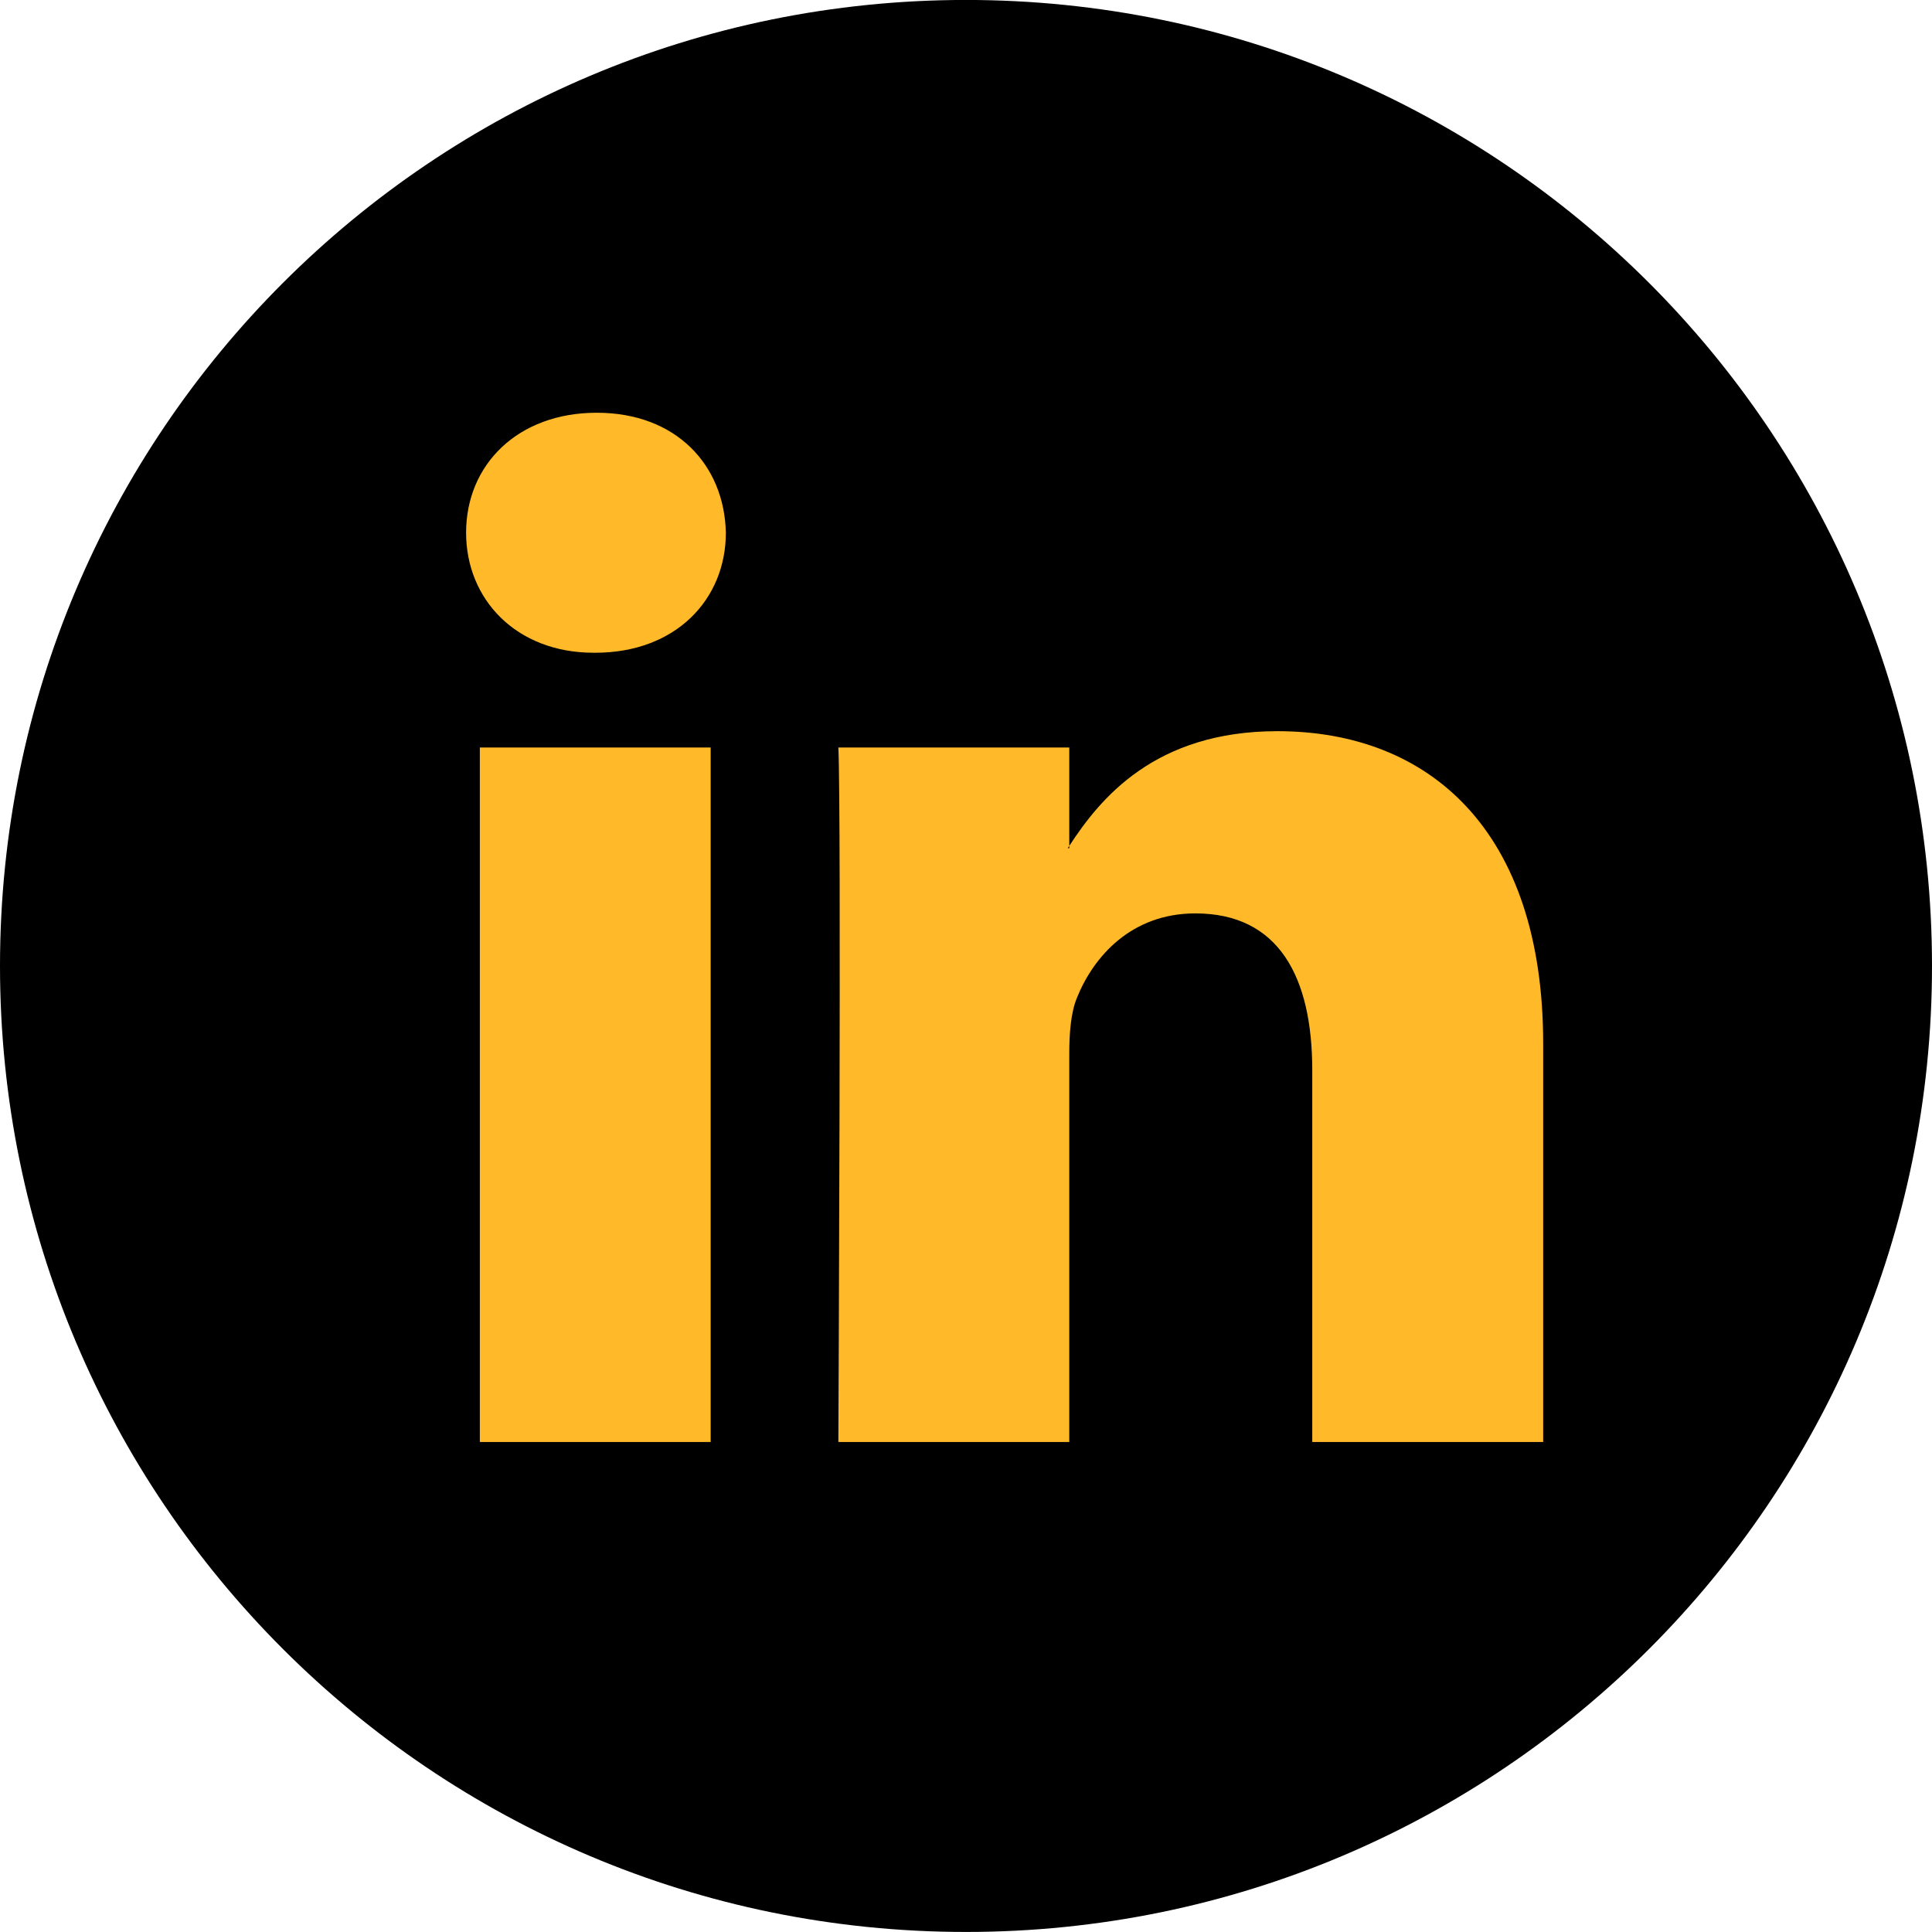 <svg width="44" height="44" viewBox="0 0 44 44" fill="none" xmlns="http://www.w3.org/2000/svg">
<g clip-path="url(#clip0)">
<path d="M22 43.999C34.15 43.999 44 34.149 44 21.999C44 9.849 34.15 -0.001 22 -0.001C9.85 -0.001 0 9.849 0 21.999C0 34.149 9.85 43.999 22 43.999Z" fill="black"/>
<path d="M35.145 23.77V32.84H29.886V24.378C29.886 22.253 29.127 20.802 27.223 20.802C25.77 20.802 24.907 21.779 24.526 22.725C24.387 23.063 24.352 23.532 24.352 24.006V32.84H19.093C19.093 32.84 19.163 18.507 19.093 17.024H24.352V19.265C24.341 19.283 24.326 19.3 24.317 19.317H24.352V19.265C25.051 18.19 26.297 16.652 29.091 16.652C32.551 16.652 35.145 18.913 35.145 23.77ZM13.591 9.4C11.792 9.4 10.615 10.581 10.615 12.132C10.615 13.651 11.758 14.866 13.522 14.866H13.556C15.39 14.866 16.531 13.651 16.531 12.132C16.496 10.581 15.39 9.4 13.591 9.4ZM10.928 32.84H16.185V17.024H10.928V32.84Z" fill="#FFB929"/>
</g>
<defs>
<clipPath id="clip0">
<rect width="44" height="44" fill="white"/>
</clipPath>
</defs>
</svg>
